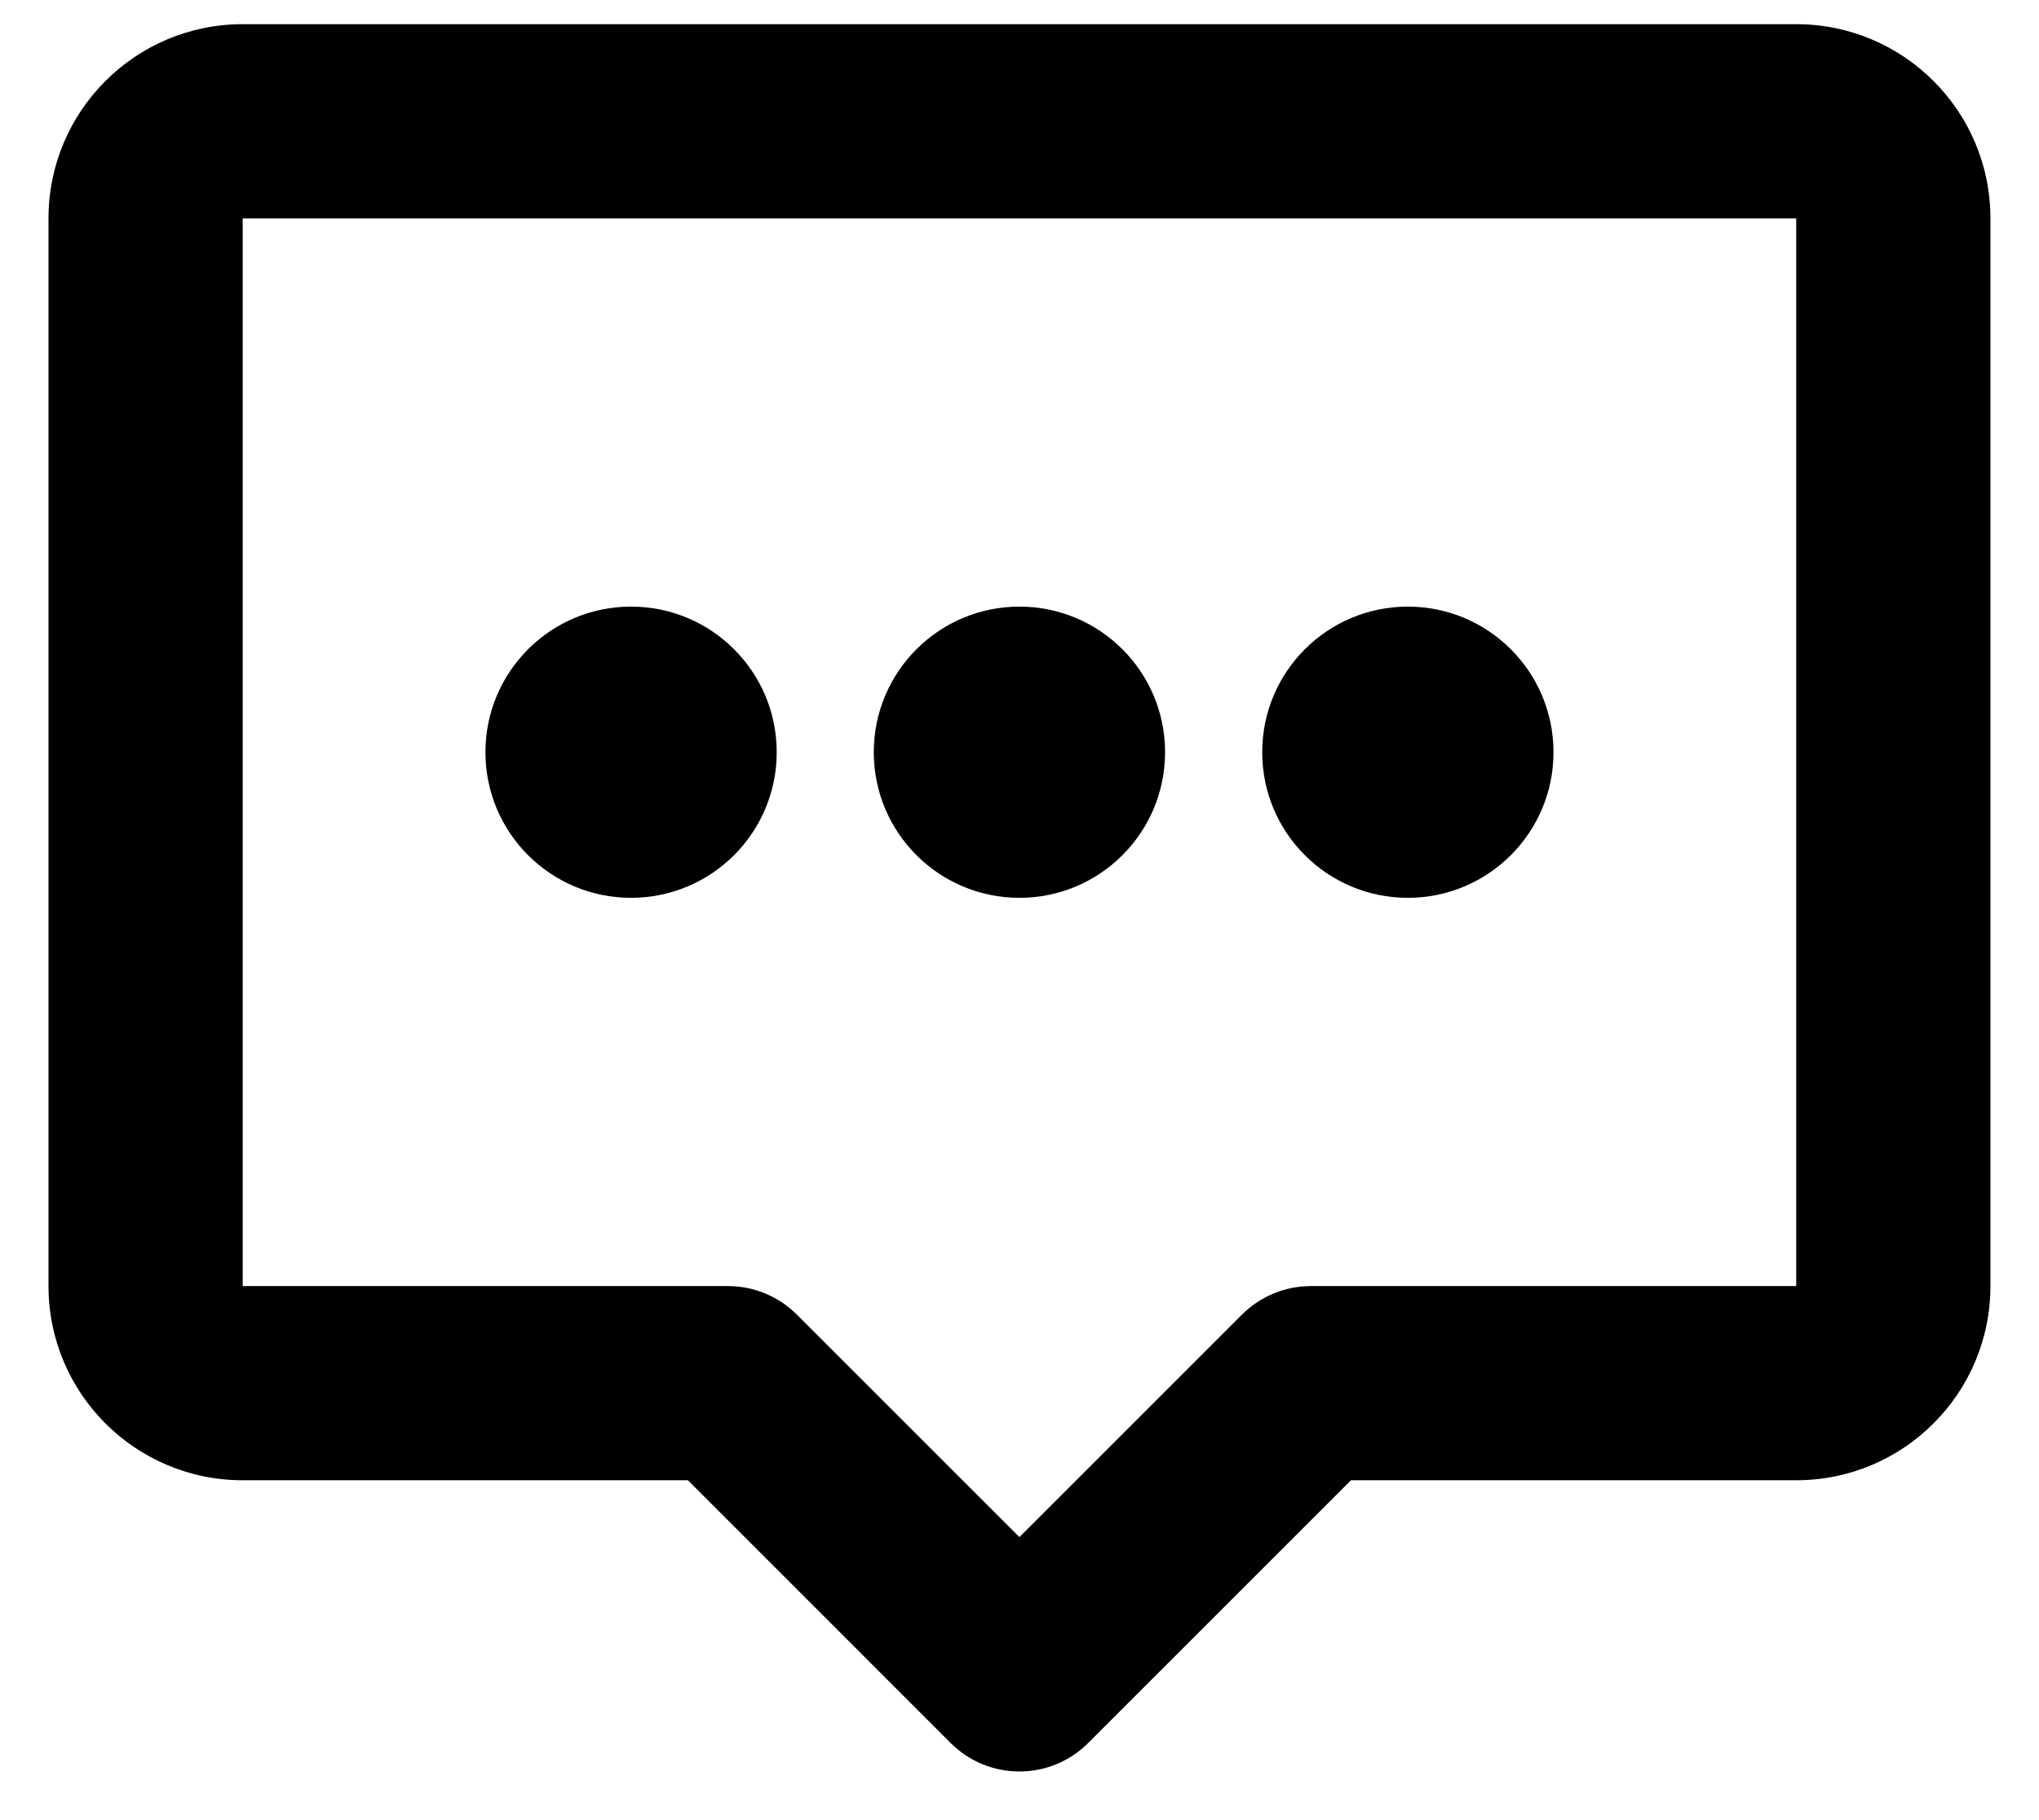 <svg width="28" height="25" viewBox="0 0 28 25" xmlns="http://www.w3.org/2000/svg">
<path fill-rule="evenodd" clip-rule="evenodd" d="M0.666 2.999C0.666 1.526 1.86 0.332 3.333 0.332H24.666C26.139 0.332 27.333 1.526 27.333 2.999V17.665C27.333 19.138 26.139 20.332 24.666 20.332H18.552L14.942 23.942C14.421 24.462 13.577 24.462 13.056 23.942L9.447 20.332H3.333C1.86 20.332 0.666 19.138 0.666 17.665V2.999ZM24.666 2.999H3.333V17.665H9.999C10.353 17.665 10.692 17.806 10.942 18.056L13.999 21.113L17.056 18.056C17.307 17.806 17.646 17.665 17.999 17.665H24.666V2.999Z"/>
<path d="M15.999 10.332C15.999 11.437 15.104 12.332 13.999 12.332C12.895 12.332 11.999 11.437 11.999 10.332C11.999 9.227 12.895 8.332 13.999 8.332C15.104 8.332 15.999 9.227 15.999 10.332Z"/>
<path d="M21.333 10.332C21.333 11.437 20.437 12.332 19.333 12.332C18.228 12.332 17.333 11.437 17.333 10.332C17.333 9.227 18.228 8.332 19.333 8.332C20.437 8.332 21.333 9.227 21.333 10.332Z"/>
<path d="M10.666 10.332C10.666 11.437 9.771 12.332 8.666 12.332C7.561 12.332 6.666 11.437 6.666 10.332C6.666 9.227 7.561 8.332 8.666 8.332C9.771 8.332 10.666 9.227 10.666 10.332Z"/>
</svg>
